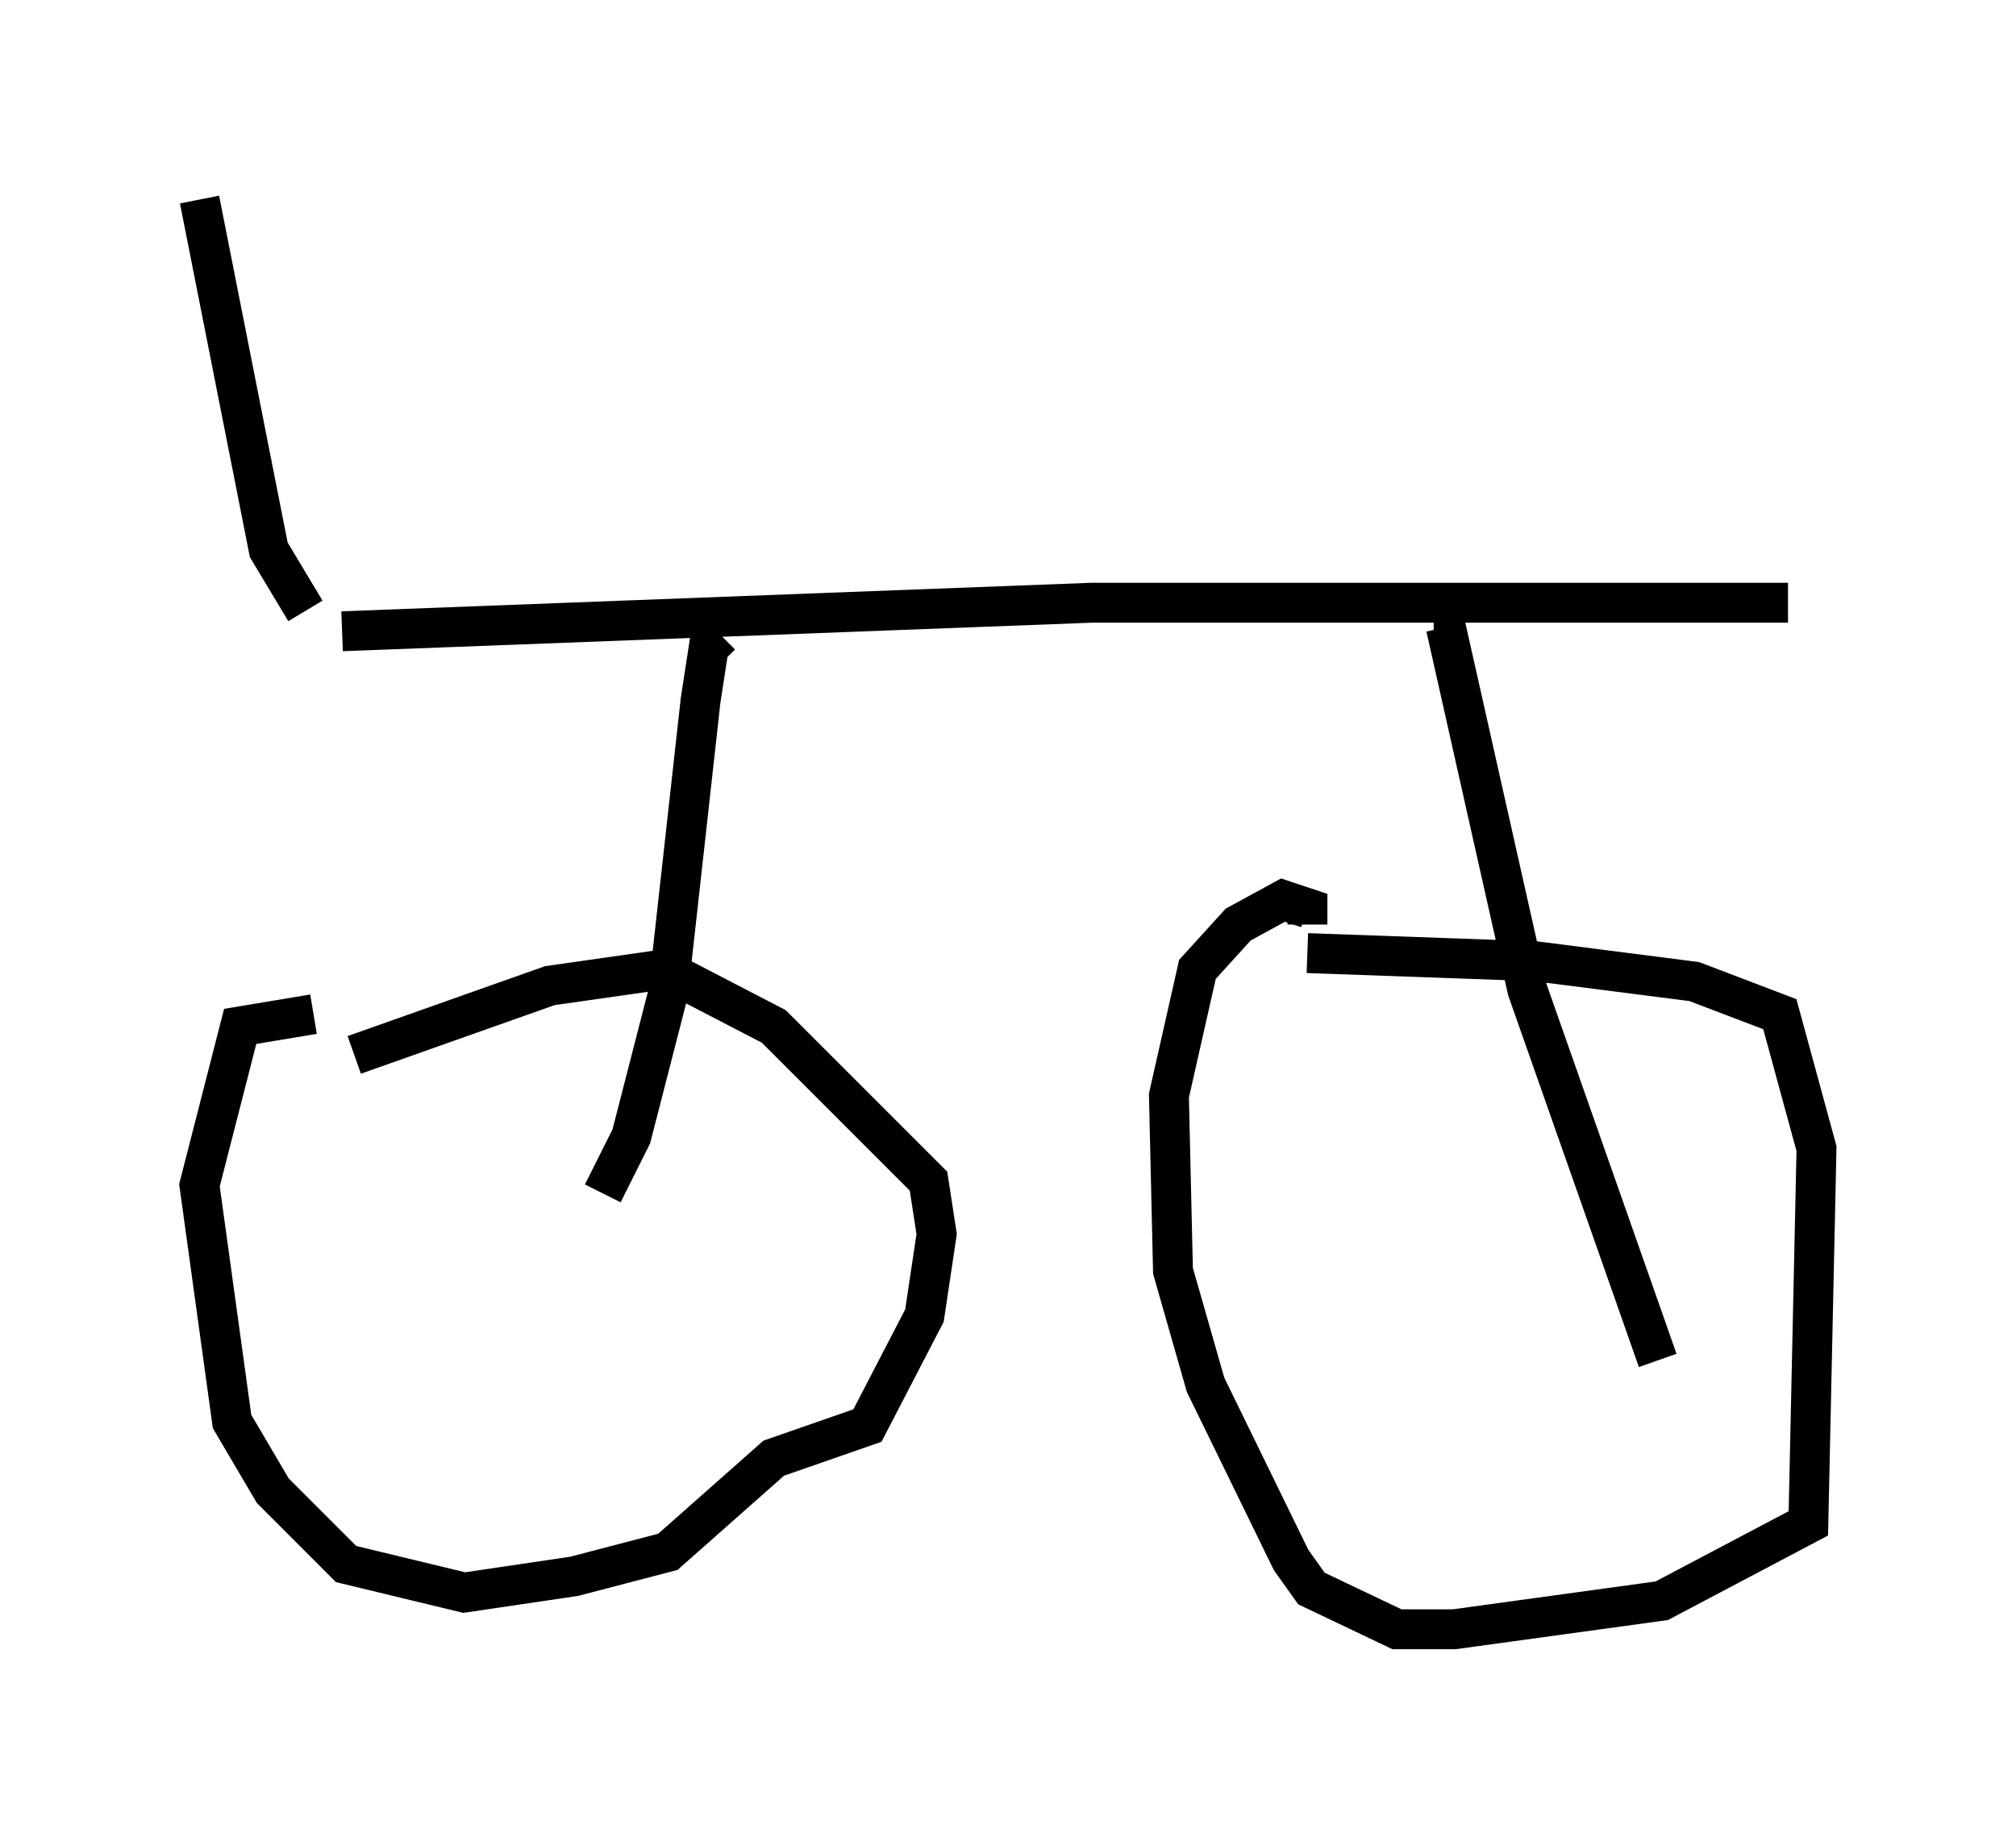 <?xml version="1.0" encoding="utf-8" ?>
<svg baseProfile="full" height="45.832" version="1.1" width="50.528" xmlns="http://www.w3.org/2000/svg" xmlns:ev="http://www.w3.org/2001/xml-events" xmlns:xlink="http://www.w3.org/1999/xlink"><defs /><rect fill="white" height="45.832" width="50.528" x="0" y="0" /><path d="M6.327, 27.765 m2.552, -1.327 l4.9, -1.735 2.858, -0.408 l2.756, 1.429 3.879, 3.879 l0.204, 1.327 -0.306, 2.042 l-1.429, 2.756 -2.348, 0.817 l-2.654, 2.348 -2.348, 0.613 l-2.756, 0.408 -2.96, -0.715 l-1.838, -1.838 -1.021, -1.735 l-0.817, -5.921 1.021, -3.981 l1.838, -0.306 m24.909, -1.531 l5.717, 0.204 3.981, 0.51 l2.144, 0.817 0.919, 3.369 l-0.204, 9.392 -3.675, 1.94 l-5.206, 0.715 -1.429, 0.0 l-2.144, -1.021 -0.51, -0.715 l-2.144, -4.39 -0.817, -2.858 l-0.102, -4.39 0.715, -3.165 l1.021, -1.123 1.123, -0.613 l0.613, 0.204 0.0, 0.408 m-17.661, 6.738 l0.715, -1.429 0.919, -3.573 l0.817, -7.35 0.204, -1.327 l0.306, -0.306 m23.479, 18.171 l-3.267, -9.29 -2.042, -9.086 l-0.306, 0.0 m8.881, -0.613 l-17.456, 0.0 -18.784, 0.715 m-0.919, -0.51 l-0.919, -1.531 -1.735, -8.779 " fill="none" stroke="black" stroke-width="1" /></svg>